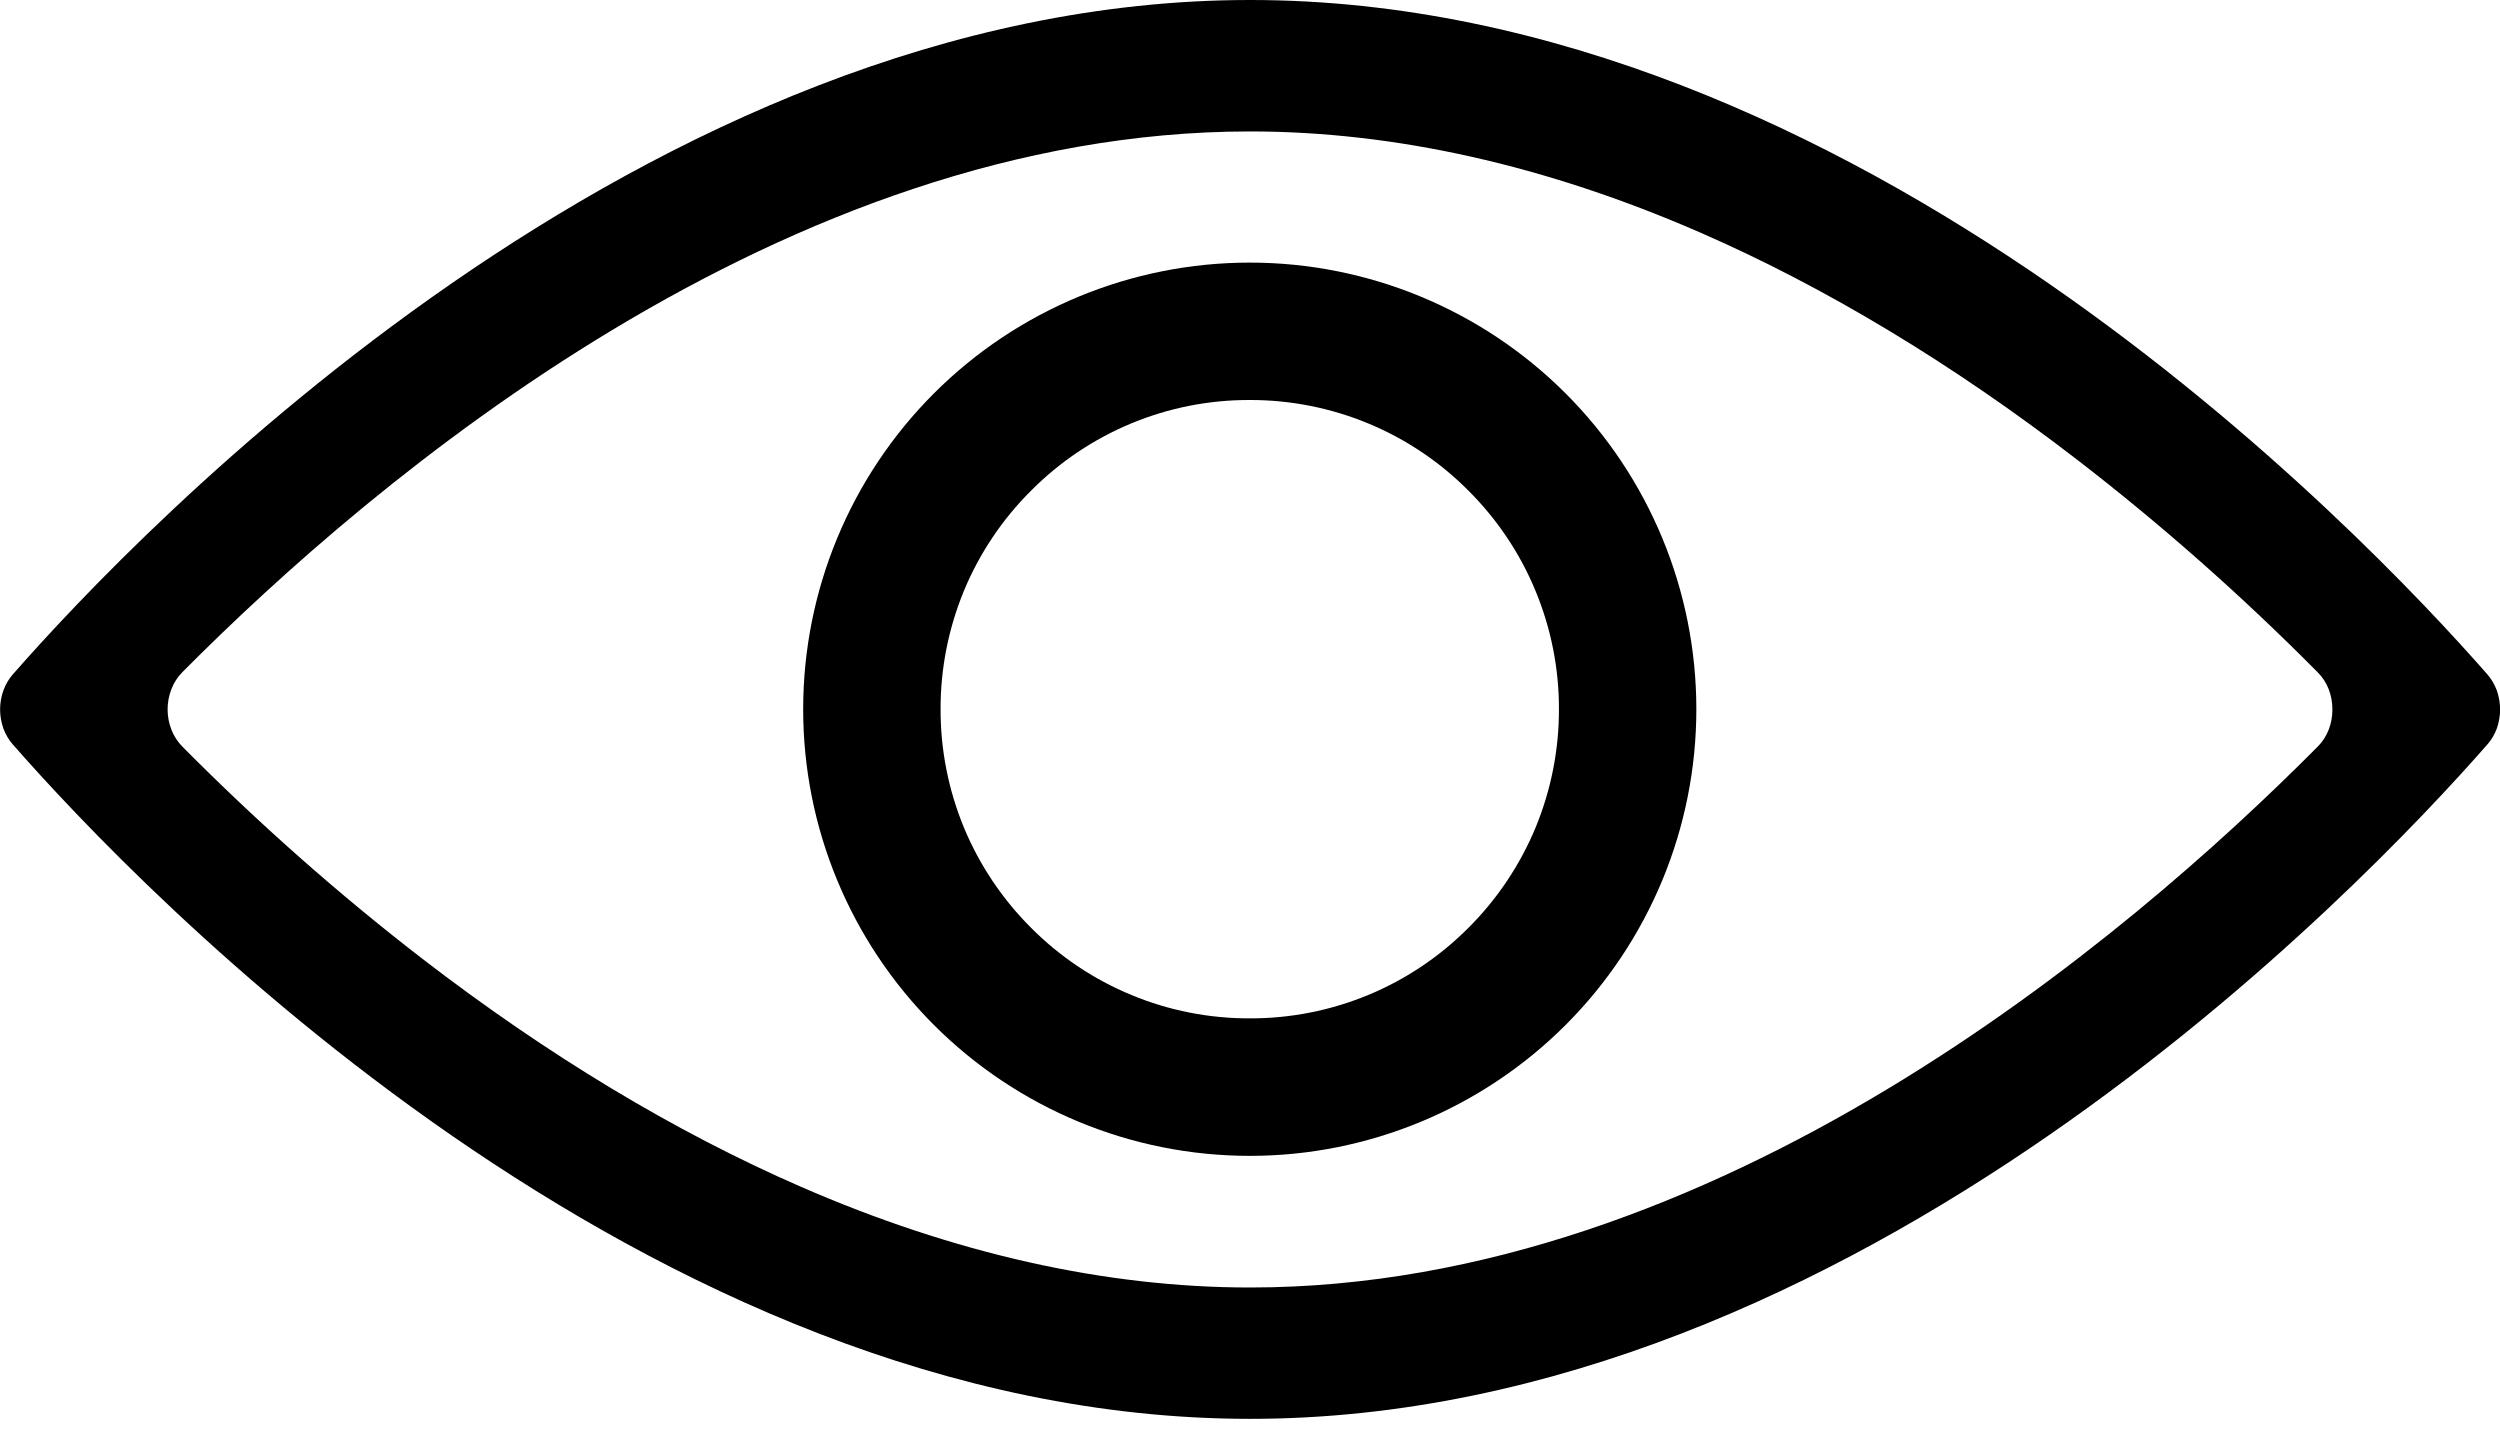 <svg width="26" height="15" viewBox="0 0 26 15" fill="none" xmlns="http://www.w3.org/2000/svg">
<path d="M13.001 0C6.702 0 1.435 5.528 0.133 7.014C0.091 7.062 0.058 7.119 0.035 7.181C0.013 7.244 0.001 7.311 0.001 7.378C0.001 7.446 0.013 7.513 0.035 7.576C0.058 7.638 0.091 7.695 0.133 7.742C1.435 9.228 6.702 14.756 13.001 14.756C19.3 14.756 24.567 9.228 25.869 7.742C25.911 7.695 25.944 7.638 25.967 7.576C25.989 7.513 26.001 7.446 26.001 7.378C26.001 7.311 25.989 7.244 25.967 7.181C25.944 7.119 25.911 7.062 25.869 7.014C24.567 5.528 19.3 0 13.001 0ZM13.001 13.39C11.495 13.39 9.921 13.037 8.324 12.34C7.019 11.771 5.696 10.975 4.391 9.97C3.519 9.297 2.685 8.56 1.895 7.763C1.848 7.715 1.809 7.656 1.783 7.589C1.757 7.523 1.743 7.451 1.743 7.378C1.743 7.305 1.757 7.232 1.783 7.166C1.809 7.099 1.848 7.04 1.895 6.992C3.892 4.981 8.153 1.367 13 1.367C14.506 1.367 16.079 1.72 17.677 2.416C18.982 2.985 20.305 3.781 21.61 4.787C22.482 5.46 23.316 6.197 24.105 6.993C24.153 7.041 24.192 7.1 24.218 7.167C24.244 7.233 24.257 7.306 24.257 7.379C24.257 7.452 24.244 7.524 24.218 7.59C24.192 7.657 24.153 7.716 24.105 7.764C22.109 9.774 17.847 13.39 13.001 13.39Z" fill="currentColor"/>
<path d="M12.998 2.731C11.766 2.731 10.584 3.22 9.713 4.091C8.842 4.962 8.353 6.144 8.353 7.376C8.353 8.608 8.842 9.789 9.713 10.66C10.584 11.531 11.766 12.021 12.998 12.021C14.229 12.021 15.411 11.531 16.282 10.66C17.153 9.789 17.642 8.608 17.642 7.376C17.642 6.144 17.153 4.962 16.282 4.091C15.411 3.22 14.229 2.731 12.998 2.731ZM15.271 9.65C14.973 9.949 14.619 10.187 14.229 10.348C13.838 10.51 13.42 10.592 12.998 10.591C12.575 10.592 12.157 10.51 11.767 10.348C11.376 10.187 11.022 9.949 10.724 9.65C10.425 9.352 10.187 8.997 10.025 8.607C9.864 8.217 9.781 7.798 9.782 7.376C9.781 6.953 9.864 6.535 10.025 6.144C10.187 5.754 10.424 5.4 10.724 5.102C11.022 4.802 11.376 4.565 11.766 4.403C12.156 4.241 12.575 4.159 12.997 4.16C13.42 4.159 13.838 4.242 14.228 4.403C14.619 4.565 14.973 4.802 15.271 5.102C15.57 5.4 15.808 5.754 15.969 6.144C16.131 6.535 16.214 6.953 16.213 7.375C16.214 7.798 16.131 8.216 15.97 8.607C15.808 8.997 15.57 9.352 15.271 9.65H15.271Z" fill="currentColor"/>
</svg>